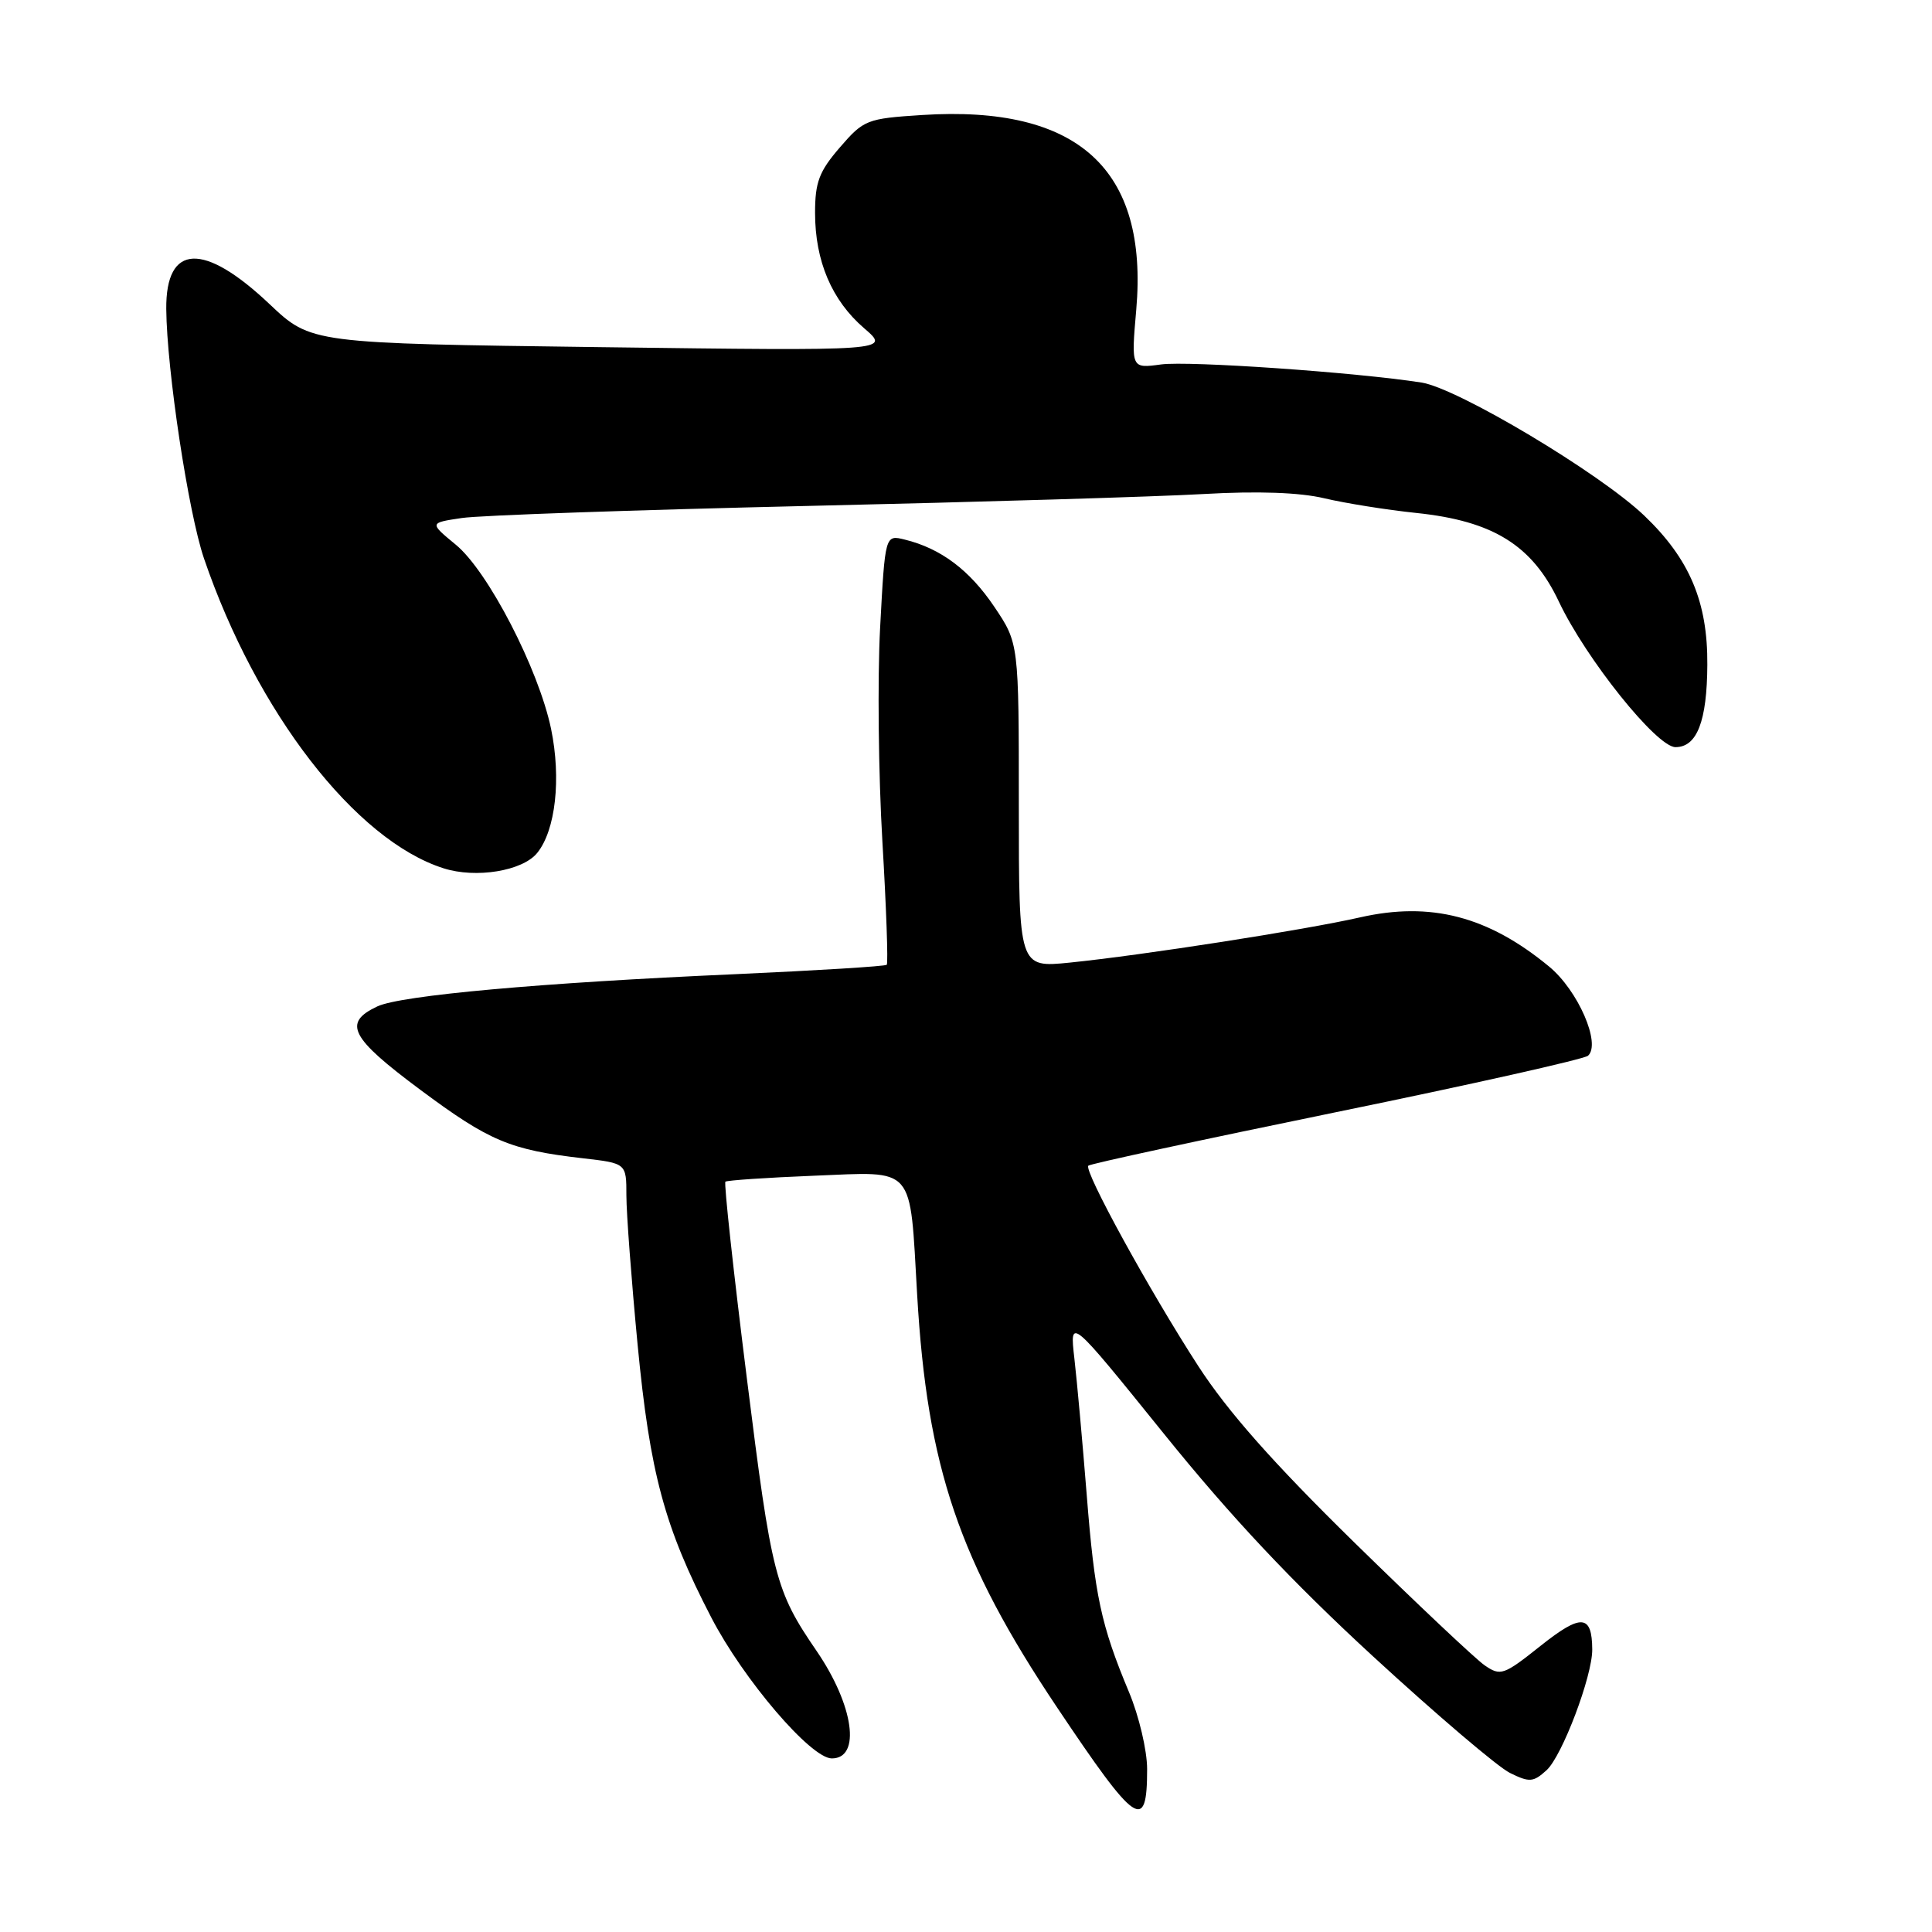 <?xml version="1.0" encoding="UTF-8" standalone="no"?>
<!DOCTYPE svg PUBLIC "-//W3C//DTD SVG 1.1//EN" "http://www.w3.org/Graphics/SVG/1.1/DTD/svg11.dtd" >
<svg xmlns="http://www.w3.org/2000/svg" xmlns:xlink="http://www.w3.org/1999/xlink" version="1.1" viewBox="0 0 256 256">
 <g >
 <path fill="currentColor"
d=" M 152.00 234.41 C 152.00 231.95 150.92 227.37 149.60 224.22 C 145.89 215.34 145.05 211.45 143.99 198.00 C 143.44 191.12 142.71 183.03 142.36 180.00 C 141.73 174.50 141.73 174.50 154.24 190.00 C 163.08 200.96 171.20 209.60 181.96 219.50 C 190.33 227.20 198.48 234.14 200.07 234.92 C 202.66 236.20 203.17 236.16 204.92 234.57 C 206.99 232.70 211.01 222.07 210.98 218.56 C 210.95 213.90 209.52 213.80 204.15 218.07 C 199.25 221.97 198.84 222.12 196.73 220.67 C 195.50 219.82 187.70 212.46 179.39 204.32 C 168.66 193.80 162.68 187.03 158.77 181.00 C 152.30 171.01 143.57 155.09 144.21 154.46 C 144.45 154.21 159.24 151.02 177.08 147.36 C 194.91 143.71 209.91 140.34 210.42 139.89 C 212.18 138.31 209.09 131.22 205.26 128.07 C 197.18 121.40 189.57 119.43 180.20 121.56 C 172.85 123.23 151.48 126.56 141.75 127.55 C 135.00 128.23 135.00 128.23 135.00 106.73 C 135.00 85.23 135.00 85.23 131.75 80.40 C 128.47 75.53 124.66 72.67 119.89 71.50 C 117.28 70.85 117.28 70.85 116.62 83.18 C 116.26 89.95 116.40 102.69 116.92 111.48 C 117.44 120.27 117.70 127.63 117.50 127.84 C 117.29 128.04 108.21 128.60 97.31 129.09 C 71.64 130.22 53.14 131.89 50.01 133.35 C 45.38 135.52 46.40 137.49 55.69 144.40 C 64.84 151.21 67.60 152.37 77.25 153.48 C 83.00 154.14 83.00 154.14 83.00 158.41 C 83.00 160.76 83.67 169.62 84.48 178.11 C 86.12 195.23 88.04 202.36 94.24 214.31 C 98.51 222.55 107.44 233.00 110.22 233.00 C 114.12 233.00 113.13 225.98 108.23 218.80 C 102.72 210.76 102.25 208.91 98.97 182.70 C 97.19 168.53 95.91 156.77 96.12 156.58 C 96.33 156.40 101.60 156.04 107.84 155.79 C 121.42 155.25 120.52 154.21 121.53 171.60 C 122.85 194.40 127.06 206.82 140.04 226.20 C 150.58 241.95 152.00 242.92 152.00 234.41 Z  M 71.18 113.02 C 73.62 110.02 74.38 103.16 73.02 96.58 C 71.37 88.66 64.67 75.69 60.40 72.18 C 56.88 69.28 56.88 69.28 61.19 68.64 C 63.56 68.28 84.17 67.57 107.00 67.04 C 129.82 66.52 153.45 65.81 159.50 65.46 C 166.69 65.05 172.23 65.25 175.50 66.03 C 178.25 66.68 183.73 67.56 187.67 67.97 C 197.86 69.03 203.03 72.25 206.56 79.72 C 210.15 87.30 219.52 99.00 222.01 99.00 C 224.86 99.00 226.19 95.57 226.23 88.09 C 226.29 79.76 223.88 74.06 217.87 68.32 C 211.97 62.68 193.15 51.44 188.36 50.69 C 179.64 49.33 157.55 47.80 153.85 48.29 C 149.88 48.83 149.88 48.83 150.56 41.03 C 152.18 22.40 142.85 13.91 122.18 15.24 C 114.86 15.71 114.45 15.87 111.29 19.53 C 108.54 22.71 108.00 24.14 108.00 28.20 C 108.00 34.60 110.22 39.81 114.51 43.50 C 118.00 46.50 118.00 46.50 79.61 46.00 C 41.22 45.50 41.22 45.50 35.72 40.30 C 26.99 32.04 21.96 32.27 22.03 40.94 C 22.10 49.03 24.96 67.94 27.03 74.00 C 33.99 94.37 47.09 111.33 58.76 115.05 C 63.06 116.43 69.25 115.41 71.18 113.02 Z "/>
</g>
</svg>